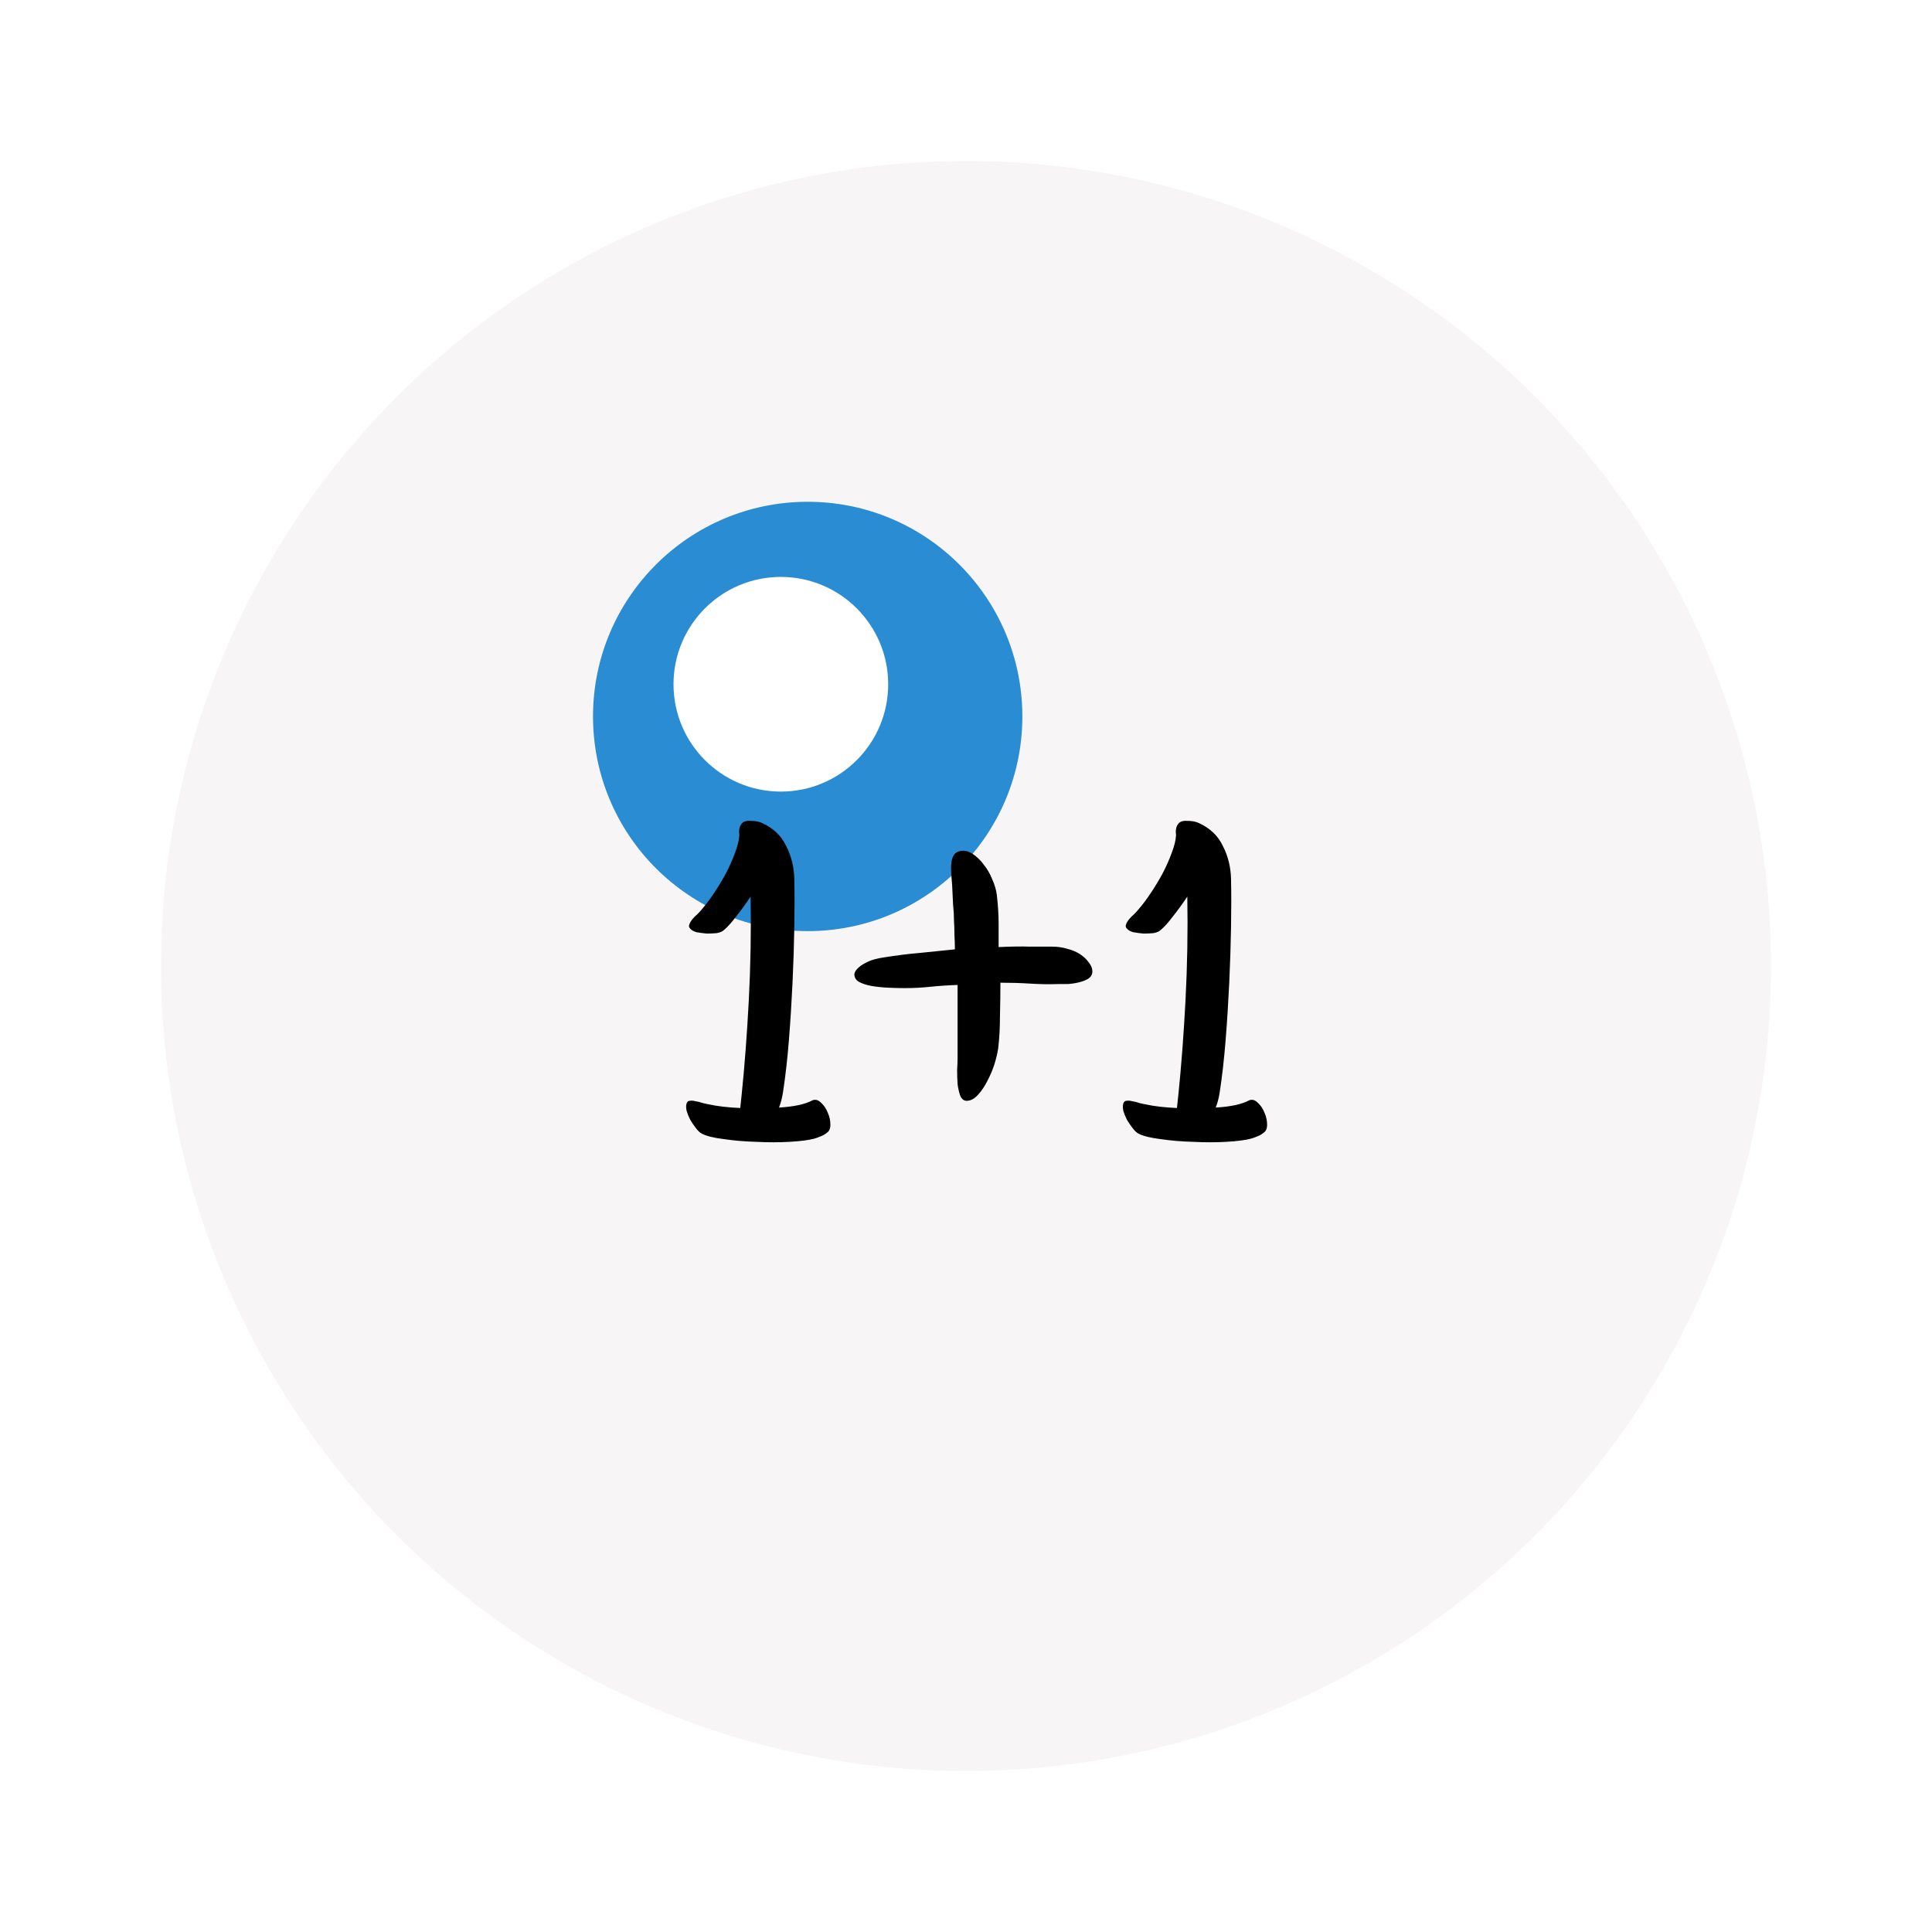 <svg width="720" height="720" viewBox="0 0 720 720" fill="none" xmlns="http://www.w3.org/2000/svg">
<circle cx="360" cy="360" r="300" fill="#F2EFEF" fill-opacity="0.62"/>
<g filter="url(#filter0_i)">
<circle cx="360" cy="360" r="225" fill="#3496DC"/>
</g>
<g filter="url(#filter1_f)">
<circle cx="301" cy="267" r="80" fill="#2A8CD3"/>
</g>
<g filter="url(#filter2_df)">
<circle cx="291" cy="251" r="40" fill="white"/>
</g>
<path d="M276.368 408.224C277.488 397.36 278.384 385.544 279.056 372.776C279.728 359.896 279.952 347.016 279.728 334.136C277.936 336.824 276.144 339.288 274.352 341.528C272.672 343.768 271.16 345.448 269.816 346.568C269.256 347.128 268.36 347.52 267.128 347.744C266.008 347.856 264.776 347.912 263.432 347.912C262.088 347.8 260.8 347.632 259.568 347.408C258.448 347.072 257.664 346.624 257.216 346.064C256.768 345.616 256.656 345.112 256.88 344.552C257.104 343.88 257.496 343.208 258.056 342.536C258.616 341.864 259.232 341.248 259.904 340.688C260.576 340.016 261.136 339.4 261.584 338.84C263.04 337.16 264.552 335.144 266.12 332.792C267.688 330.44 269.144 328.032 270.488 325.568C271.832 322.992 272.952 320.472 273.848 318.008C274.856 315.432 275.416 313.192 275.528 311.288C275.304 309.496 275.528 308.152 276.2 307.256C276.76 306.248 277.936 305.8 279.728 305.912C281.52 305.912 282.976 306.192 284.096 306.752C288.24 308.656 291.208 311.512 293 315.32C294.904 319.016 295.912 323.104 296.024 327.584C296.136 332.736 296.136 338.672 296.024 345.392C295.912 352.112 295.688 359.056 295.352 366.224C295.016 373.392 294.568 380.504 294.008 387.56C293.448 394.616 292.72 401.056 291.824 406.88C291.488 409.12 290.984 411.08 290.312 412.76C295.912 412.424 300.056 411.528 302.744 410.072C303.864 409.624 304.928 409.904 305.936 410.912C307.056 411.92 307.896 413.152 308.456 414.608C309.128 416.064 309.464 417.576 309.464 419.144C309.464 420.6 309.016 421.608 308.12 422.168C307.448 422.728 306.664 423.176 305.768 423.512C304.984 423.848 304.2 424.128 303.416 424.352C301.288 424.912 298.208 425.304 294.176 425.528C290.256 425.752 286.168 425.752 281.912 425.528C277.656 425.416 273.624 425.08 269.816 424.52C266.12 424.072 263.376 423.4 261.584 422.504C260.912 422.168 260.184 421.496 259.4 420.488C258.616 419.48 257.888 418.416 257.216 417.296C256.656 416.176 256.208 415.056 255.872 413.936C255.648 412.816 255.648 411.92 255.872 411.248C256.096 410.576 256.488 410.24 257.048 410.24C257.72 410.128 258.448 410.184 259.232 410.408C260.128 410.52 261.024 410.744 261.92 411.08C262.816 411.304 263.6 411.472 264.272 411.584C267.296 412.256 271.16 412.704 275.864 412.928L276.368 408.224ZM355.856 353.792C355.856 351.888 355.8 350.096 355.688 348.416C355.688 346.624 355.632 344.832 355.52 343.04C355.52 341.136 355.408 339.176 355.184 337.16C355.072 335.032 354.96 332.68 354.848 330.104C354.736 328.648 354.624 327.192 354.512 325.736C354.4 324.28 354.4 322.992 354.512 321.872C354.624 320.64 354.904 319.632 355.352 318.848C355.912 317.952 356.696 317.392 357.704 317.168C359.272 316.832 360.84 317.168 362.408 318.176C363.976 319.184 365.376 320.528 366.608 322.208C367.952 323.888 369.016 325.736 369.8 327.752C370.696 329.768 371.256 331.672 371.48 333.464C371.928 337.384 372.152 340.912 372.152 344.048C372.152 347.072 372.152 350.04 372.152 352.952C376.856 352.728 380.72 352.672 383.744 352.784C386.768 352.784 389.568 352.784 392.144 352.784C394.16 352.784 396.064 353.064 397.856 353.624C399.648 354.072 401.216 354.744 402.56 355.64C403.904 356.536 404.968 357.544 405.752 358.664C406.648 359.784 407.096 360.904 407.096 362.024C407.096 363.144 406.592 364.04 405.584 364.712C404.688 365.272 403.568 365.72 402.224 366.056C400.88 366.392 399.48 366.616 398.024 366.728C396.568 366.728 395.336 366.728 394.328 366.728C390.968 366.84 387.496 366.784 383.912 366.56C380.44 366.336 376.744 366.224 372.824 366.224C372.824 370.032 372.768 374.176 372.656 378.656C372.656 383.024 372.432 387.056 371.984 390.752C371.76 392.32 371.312 394.224 370.64 396.464C369.968 398.592 369.072 400.72 367.952 402.848C366.944 404.864 365.768 406.6 364.424 408.056C363.08 409.512 361.68 410.24 360.224 410.24C359.216 410.24 358.432 409.624 357.872 408.392C357.424 407.16 357.088 405.704 356.864 404.024C356.752 402.232 356.696 400.44 356.696 398.648C356.808 396.856 356.864 395.4 356.864 394.28C356.864 392.712 356.864 390.808 356.864 388.568C356.864 386.328 356.864 383.976 356.864 381.512C356.864 378.936 356.864 376.416 356.864 373.952C356.864 371.376 356.864 369.08 356.864 367.064C353.392 367.176 350.032 367.4 346.784 367.736C343.648 368.072 340.456 368.24 337.208 368.24C335.08 368.24 332.896 368.184 330.656 368.072C328.528 367.96 326.512 367.736 324.608 367.4C322.816 367.064 321.304 366.56 320.072 365.888C318.952 365.216 318.392 364.264 318.392 363.032C318.392 362.92 318.504 362.584 318.728 362.024C319.064 361.464 319.568 360.904 320.24 360.344C321.024 359.672 322.144 359 323.6 358.328C325.056 357.656 326.96 357.152 329.312 356.816C334.128 356.032 338.608 355.472 342.752 355.136C347.008 354.688 351.376 354.24 355.856 353.792ZM439.118 408.224C440.238 397.36 441.134 385.544 441.806 372.776C442.478 359.896 442.702 347.016 442.478 334.136C440.686 336.824 438.894 339.288 437.102 341.528C435.422 343.768 433.91 345.448 432.566 346.568C432.006 347.128 431.11 347.52 429.878 347.744C428.758 347.856 427.526 347.912 426.182 347.912C424.838 347.8 423.55 347.632 422.318 347.408C421.198 347.072 420.414 346.624 419.966 346.064C419.518 345.616 419.406 345.112 419.63 344.552C419.854 343.88 420.246 343.208 420.806 342.536C421.366 341.864 421.982 341.248 422.654 340.688C423.326 340.016 423.886 339.4 424.334 338.84C425.79 337.16 427.302 335.144 428.87 332.792C430.438 330.44 431.894 328.032 433.238 325.568C434.582 322.992 435.702 320.472 436.598 318.008C437.606 315.432 438.166 313.192 438.278 311.288C438.054 309.496 438.278 308.152 438.95 307.256C439.51 306.248 440.686 305.8 442.478 305.912C444.27 305.912 445.726 306.192 446.846 306.752C450.99 308.656 453.958 311.512 455.75 315.32C457.654 319.016 458.662 323.104 458.774 327.584C458.886 332.736 458.886 338.672 458.774 345.392C458.662 352.112 458.438 359.056 458.102 366.224C457.766 373.392 457.318 380.504 456.758 387.56C456.198 394.616 455.47 401.056 454.574 406.88C454.238 409.12 453.734 411.08 453.062 412.76C458.662 412.424 462.806 411.528 465.494 410.072C466.614 409.624 467.678 409.904 468.686 410.912C469.806 411.92 470.646 413.152 471.206 414.608C471.878 416.064 472.214 417.576 472.214 419.144C472.214 420.6 471.766 421.608 470.87 422.168C470.198 422.728 469.414 423.176 468.518 423.512C467.734 423.848 466.95 424.128 466.166 424.352C464.038 424.912 460.958 425.304 456.926 425.528C453.006 425.752 448.918 425.752 444.662 425.528C440.406 425.416 436.374 425.08 432.566 424.52C428.87 424.072 426.126 423.4 424.334 422.504C423.662 422.168 422.934 421.496 422.15 420.488C421.366 419.48 420.638 418.416 419.966 417.296C419.406 416.176 418.958 415.056 418.622 413.936C418.398 412.816 418.398 411.92 418.622 411.248C418.846 410.576 419.238 410.24 419.798 410.24C420.47 410.128 421.198 410.184 421.982 410.408C422.878 410.52 423.774 410.744 424.67 411.08C425.566 411.304 426.35 411.472 427.022 411.584C430.046 412.256 433.91 412.704 438.614 412.928L439.118 408.224Z" fill="black"/>
<defs>
<filter id="filter0_i" x="135" y="135" width="459" height="459" filterUnits="userSpaceOnUse" color-interpolation-filters="sRGB">
<feFlood flood-opacity="0" result="BackgroundImageFix"/>
<feBlend mode="normal" in="SourceGraphic" in2="BackgroundImageFix" result="shape"/>
<feColorMatrix in="SourceAlpha" type="matrix" values="0 0 0 0 0 0 0 0 0 0 0 0 0 0 0 0 0 0 127 0" result="hardAlpha"/>
<feOffset dx="10" dy="10"/>
<feGaussianBlur stdDeviation="4.5"/>
<feComposite in2="hardAlpha" operator="arithmetic" k2="-1" k3="1"/>
<feColorMatrix type="matrix" values="0 0 0 0 0.309 0 0 0 0 0.604 0 0 0 0 0.95 0 0 0 1 0"/>
<feBlend mode="lighten" in2="shape" result="effect1_innerShadow"/>
</filter>
<filter id="filter1_f" x="216" y="182" width="170" height="170" filterUnits="userSpaceOnUse" color-interpolation-filters="sRGB">
<feFlood flood-opacity="0" result="BackgroundImageFix"/>
<feBlend mode="normal" in="SourceGraphic" in2="BackgroundImageFix" result="shape"/>
<feGaussianBlur stdDeviation="2.5" result="effect1_foregroundBlur"/>
</filter>
<filter id="filter2_df" x="241" y="201" width="100" height="100" filterUnits="userSpaceOnUse" color-interpolation-filters="sRGB">
<feFlood flood-opacity="0" result="BackgroundImageFix"/>
<feColorMatrix in="SourceAlpha" type="matrix" values="0 0 0 0 0 0 0 0 0 0 0 0 0 0 0 0 0 0 127 0"/>
<feOffset dy="4"/>
<feGaussianBlur stdDeviation="2"/>
<feColorMatrix type="matrix" values="0 0 0 0 1 0 0 0 0 1 0 0 0 0 1 0 0 0 0.25 0"/>
<feBlend mode="normal" in2="BackgroundImageFix" result="effect1_dropShadow"/>
<feBlend mode="normal" in="SourceGraphic" in2="effect1_dropShadow" result="shape"/>
<feGaussianBlur stdDeviation="5" result="effect2_foregroundBlur"/>
</filter>
</defs>
</svg>
